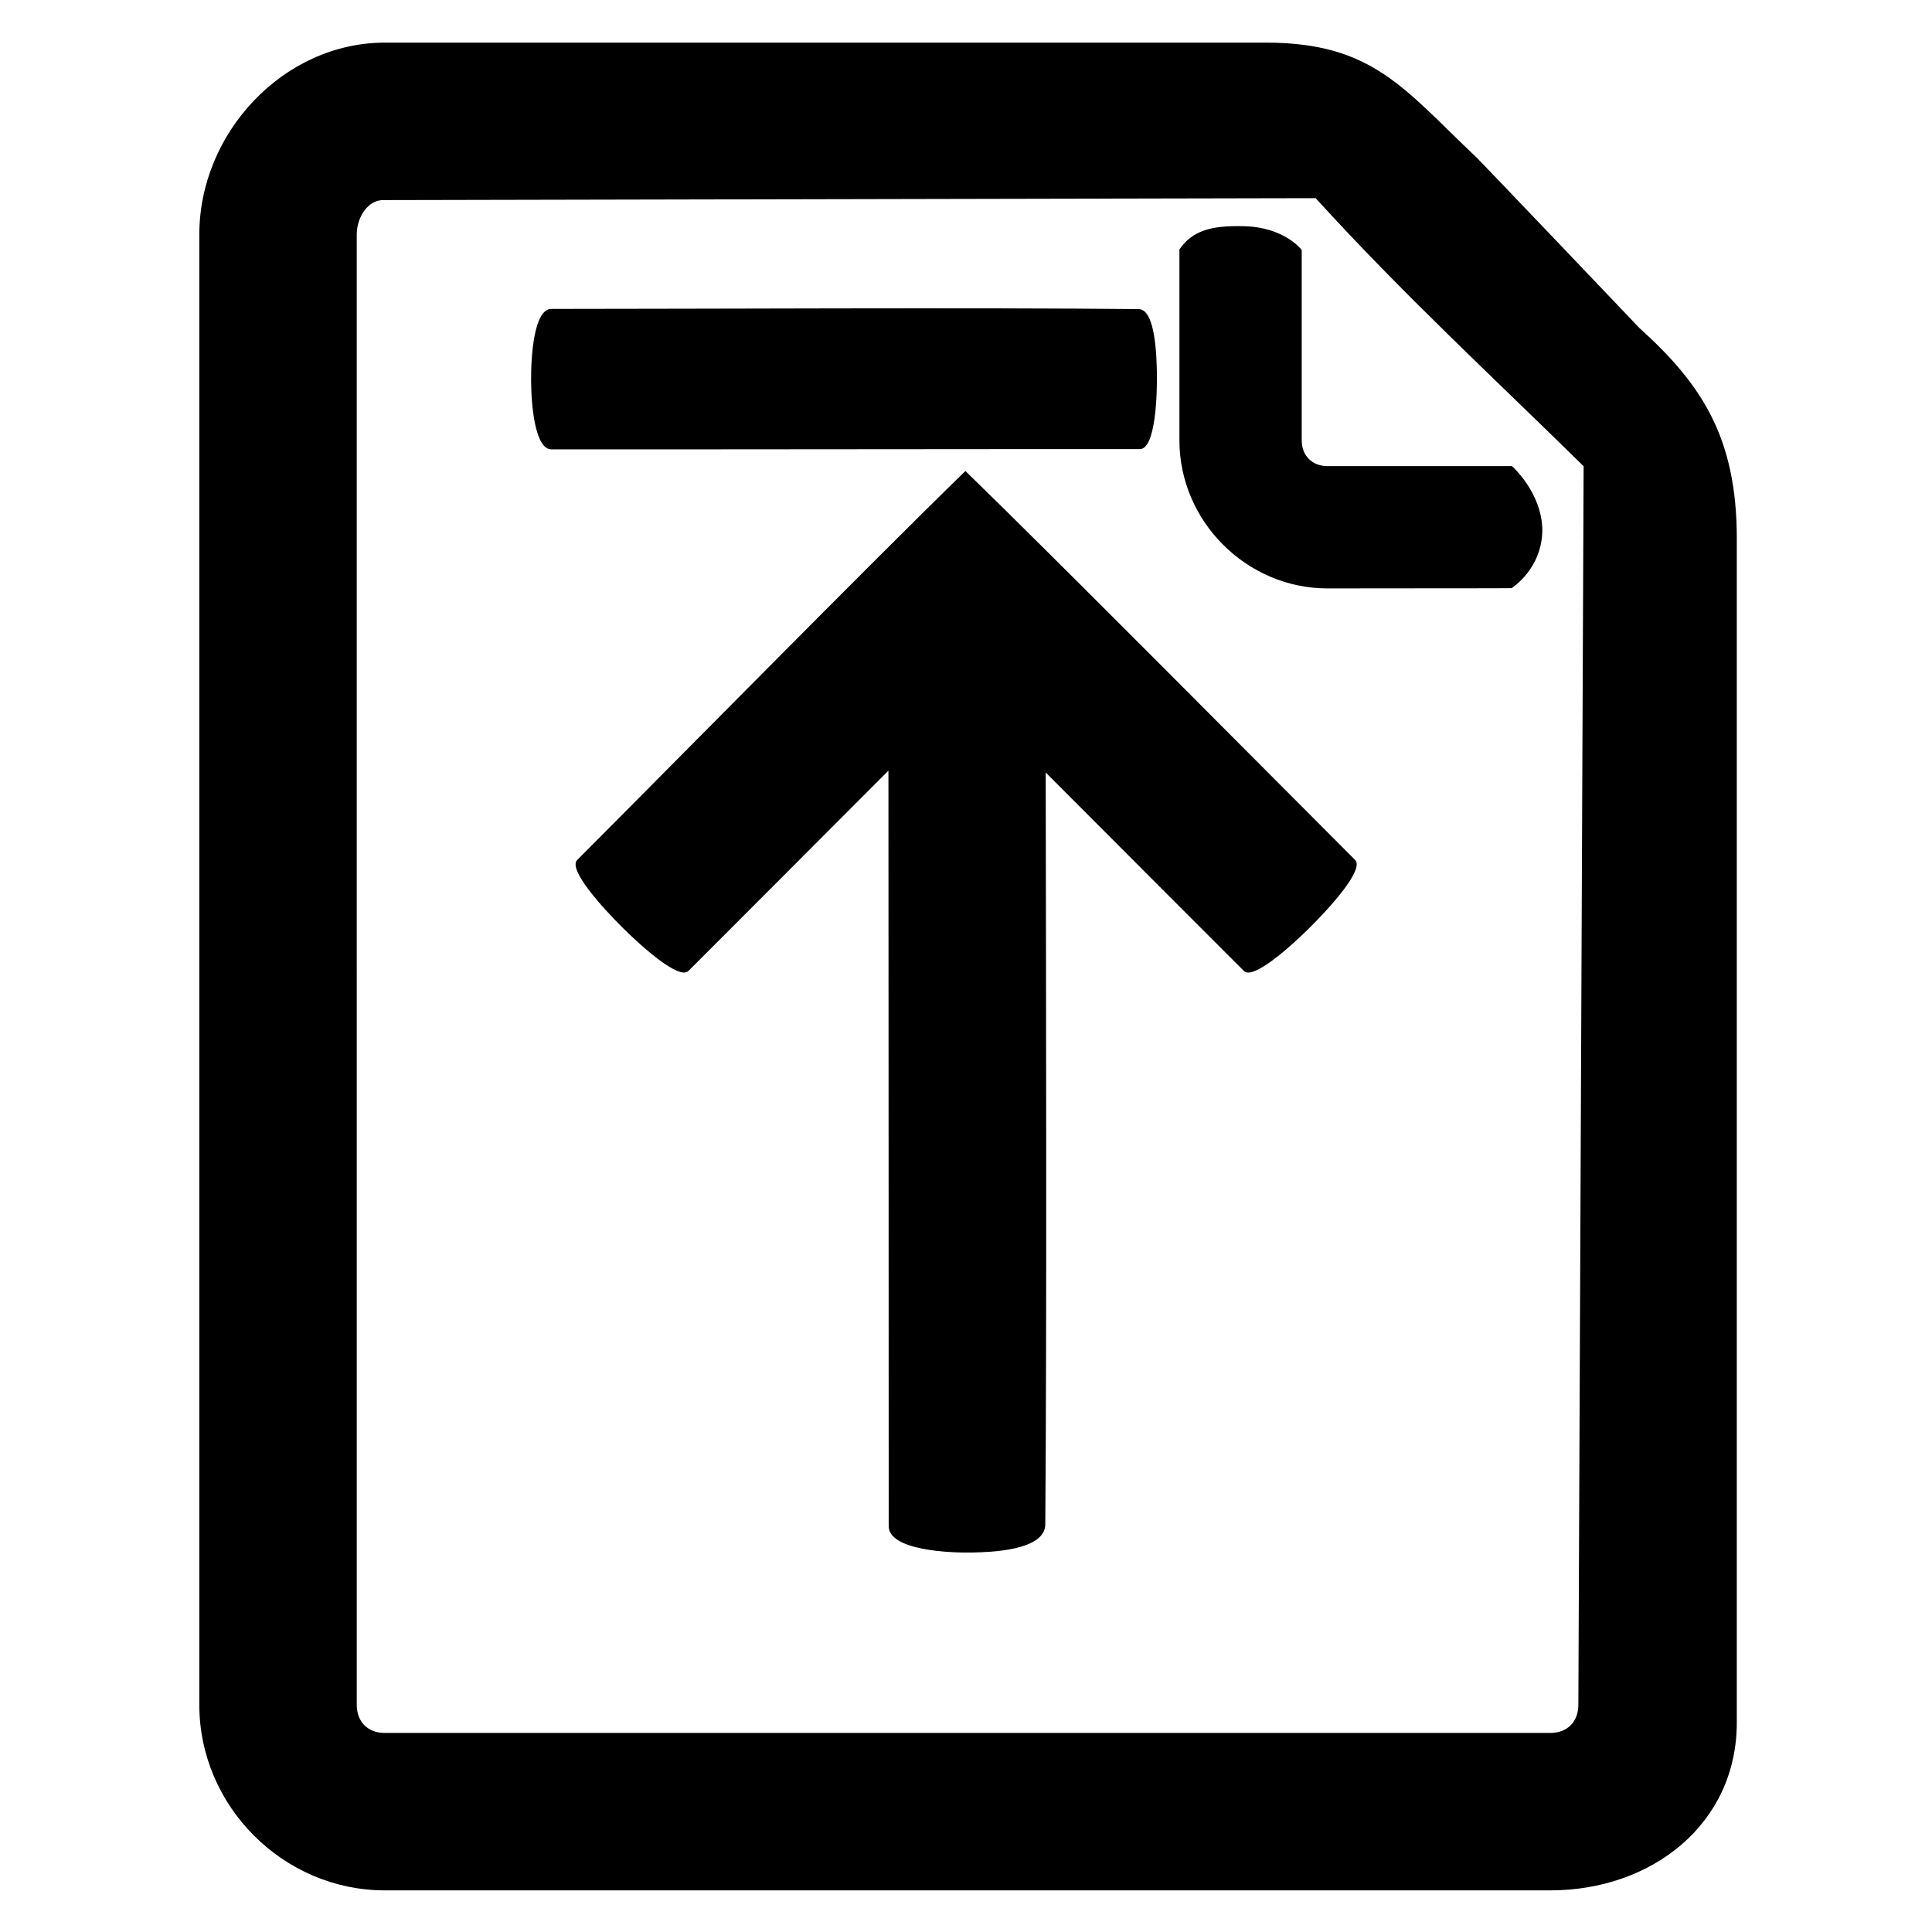 <?xml version="1.0" encoding="UTF-8" standalone="no"?>
<svg
   viewBox=" 0 0  100 100 "
   width="100"
   version="1.1"
   id="playlistBooster-twoFiles"
   heigth="100"
   xml:space="preserve"
   sodipodi:docname="playlistBooster-playlist-top.svg"
   inkscape:version="1.3.2 (091e20e, 2023-11-25, custom)"
   xmlns:inkscape="http://www.inkscape.org/namespaces/inkscape"
   xmlns:sodipodi="http://sodipodi.sourceforge.net/DTD/sodipodi-0.dtd"
   xmlns="http://www.w3.org/2000/svg"
   xmlns:svg="http://www.w3.org/2000/svg"><sodipodi:namedview
   id="namedview1"
   pagecolor="#ffffff"
   bordercolor="#111111"
   borderopacity="1"
   inkscape:showpageshadow="0"
   inkscape:pageopacity="0"
   inkscape:pagecheckerboard="1"
   inkscape:deskcolor="#d1d1d1"
   inkscape:zoom="2"
   inkscape:cx="57.75"
   inkscape:cy="50.75"
   inkscape:current-layer="playlistBooster-twoFiles"
   showguides="true"><sodipodi:guide
     position="51.666,64.595"
     orientation="0,-1"
     id="guide1"
     inkscape:locked="false" /><sodipodi:guide
     position="50.25,43.866"
     orientation="1,0"
     id="guide2"
     inkscape:locked="false" /><sodipodi:guide
     position="47.361,67.523"
     orientation="0.707,-0.707"
     id="guide3"
     inkscape:locked="false" /><sodipodi:guide
     position="53.007,67.488"
     orientation="-0.707,-0.707"
     id="guide4"
     inkscape:locked="false" /></sodipodi:namedview><defs
   id="defs1" />
   <g
   id="gTwoFiles" />
<g
   id="g4"
   transform="translate(-0.196,0.643)"><g
     id="g2"
     style="fill:#000000;stroke-width:0.892"
     transform="matrix(1.121,0,0,1.121,-196.36,-40.923)"><path
       id="path1"
       style="fill:#000000;fill-rule:evenodd;stroke-width:0.892"
       d="m 193.106,37.901 c -4.681,0 -8.563,4.173 -8.563,8.854 v 67.898 c 0,4.681 3.882,8.563 8.563,8.563 h 53.819 c 4.681,0 8.608,-3.063 8.608,-7.745 V 60.792 c 0,-4.667 -1.633,-7.132 -4.503,-9.721 0,0 -7.432,-7.807 -7.539,-7.891 -3.328,-3.146 -4.773,-5.279 -9.69,-5.279 z m 42.981,7.181 c 4.026,4.427 8.21,8.284 12.373,12.377 l -0.243,57.195 c -0.004,0.78 -0.513,1.293 -1.293,1.293 h -53.819 c -0.78,0 -1.293,-0.513 -1.293,-1.293 V 46.755 c 0,-0.78 0.515,-1.633 1.293,-1.584 z" /><path
       d="m 229.797,47.448 v 8.816 c 0,3.738 3.098,6.837 6.837,6.837 3.304,-0.009 8.499,-4.5e-4 8.499,-0.012 0,0 1.421,-0.886 1.421,-2.705 -0.035,-1.731 -1.404,-2.93 -1.404,-2.93 h -8.516 c -0.708,0 -1.19,-0.482 -1.19,-1.19 v -8.79 c 0,0 -0.788,-1.063 -2.696,-1.098 -1.519,-0.035 -2.351,0.215 -2.951,1.072 0,1e-6 0,4e-6 0,4e-6 z"
       style="fill:#000000;fill-opacity:1;fill-rule:evenodd;stroke-width:0.892"
       id="path2" /></g><path
     id="path15"
     style="fill:#000000;fill-rule:evenodd;stroke-width:1"
     d="m 50.166,23.737 c -4.531,4.393 -16.222,16.261 -20.094,20.131 -0.491,0.491 1.307,2.473 2.371,3.527 1.019,1.009 2.913,2.688 3.381,2.221 2.892,-2.887 6.674,-6.679 10.357,-10.371 0.003,12.681 0.018,28.044 0.014,39.053 -0.076,1.327 3.229,1.444 4.369,1.416 0.854,-0.021 3.726,-0.086 3.736,-1.457 0.08,-10.287 0.04,-26.837 0.021,-38.916 3.654,3.662 7.397,7.415 10.262,10.275 0.468,0.467 2.362,-1.212 3.381,-2.221 1.064,-1.054 2.864,-3.037 2.373,-3.527 C 66.466,39.998 54.697,28.13 50.166,23.737 Z" /></g><g
   id="g16"
   style="fill:#000000;stroke-width:1.024"
   transform="matrix(0.965,0,0,0.988,-89.185,11.693)"><path
     d="m 154.472,7.739 c -0.014,-0.773 -0.057,-3.37 -0.973,-3.38 -8.377,-0.089 -24.241,-0.009 -31.508,-0.01 -0.921,-1.8e-4 -1.095,2.419 -1.085,3.774 0.009,1.298 0.213,3.583 1.091,3.584 8.79,0.005 22.641,-0.019 31.529,-0.014 0.887,0.069 0.965,-2.922 0.946,-3.954 z"
     style="fill:#000000;fill-rule:evenodd;stroke-width:1.024"
     id="path16" /></g></svg>
